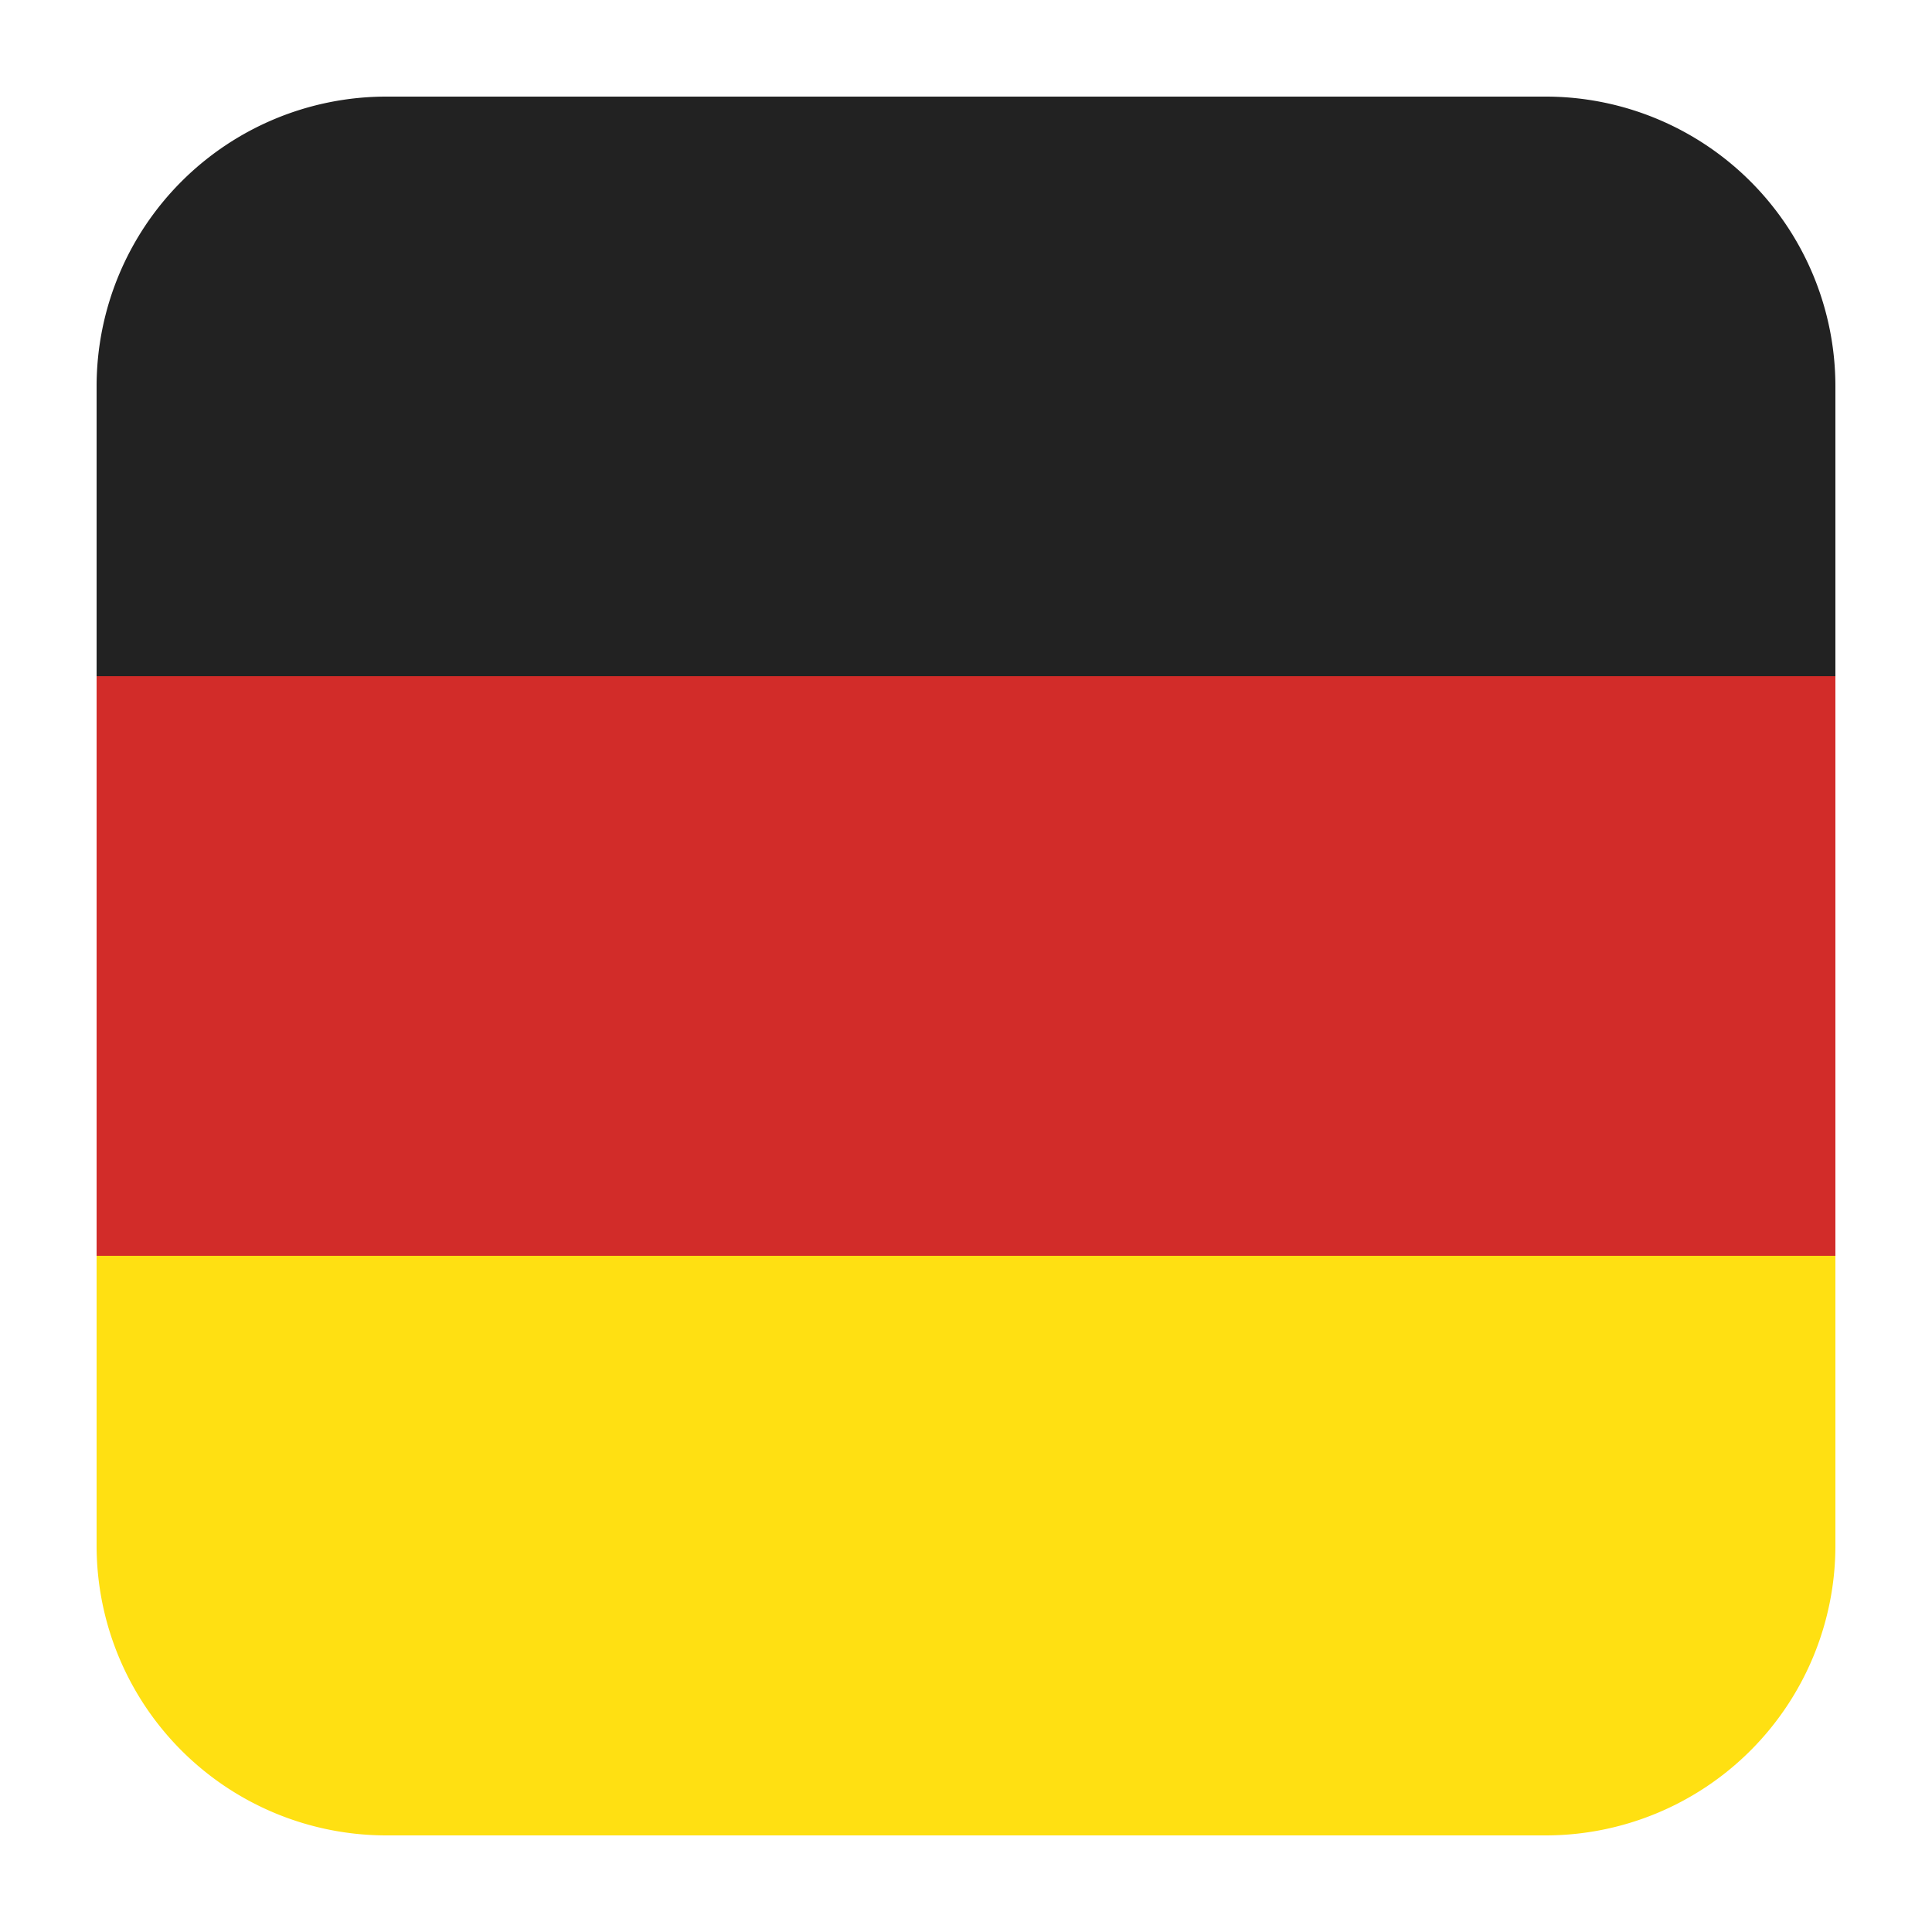 <svg id="flag--germany" xmlns="http://www.w3.org/2000/svg" viewBox="0 0 20 20"><g fill="none" fill-rule="evenodd"><path fill="#222" d="M4 1h12a3 3 0 013 3v3H1V4a3 3 0 013-3z"/><path fill="#D22C29" d="M1 7h18v6H1z"/><path fill="#FFE012" d="M1 13h18v3a3 3 0 01-3 3H4a3 3 0 01-3-3v-3z"/></g></svg>